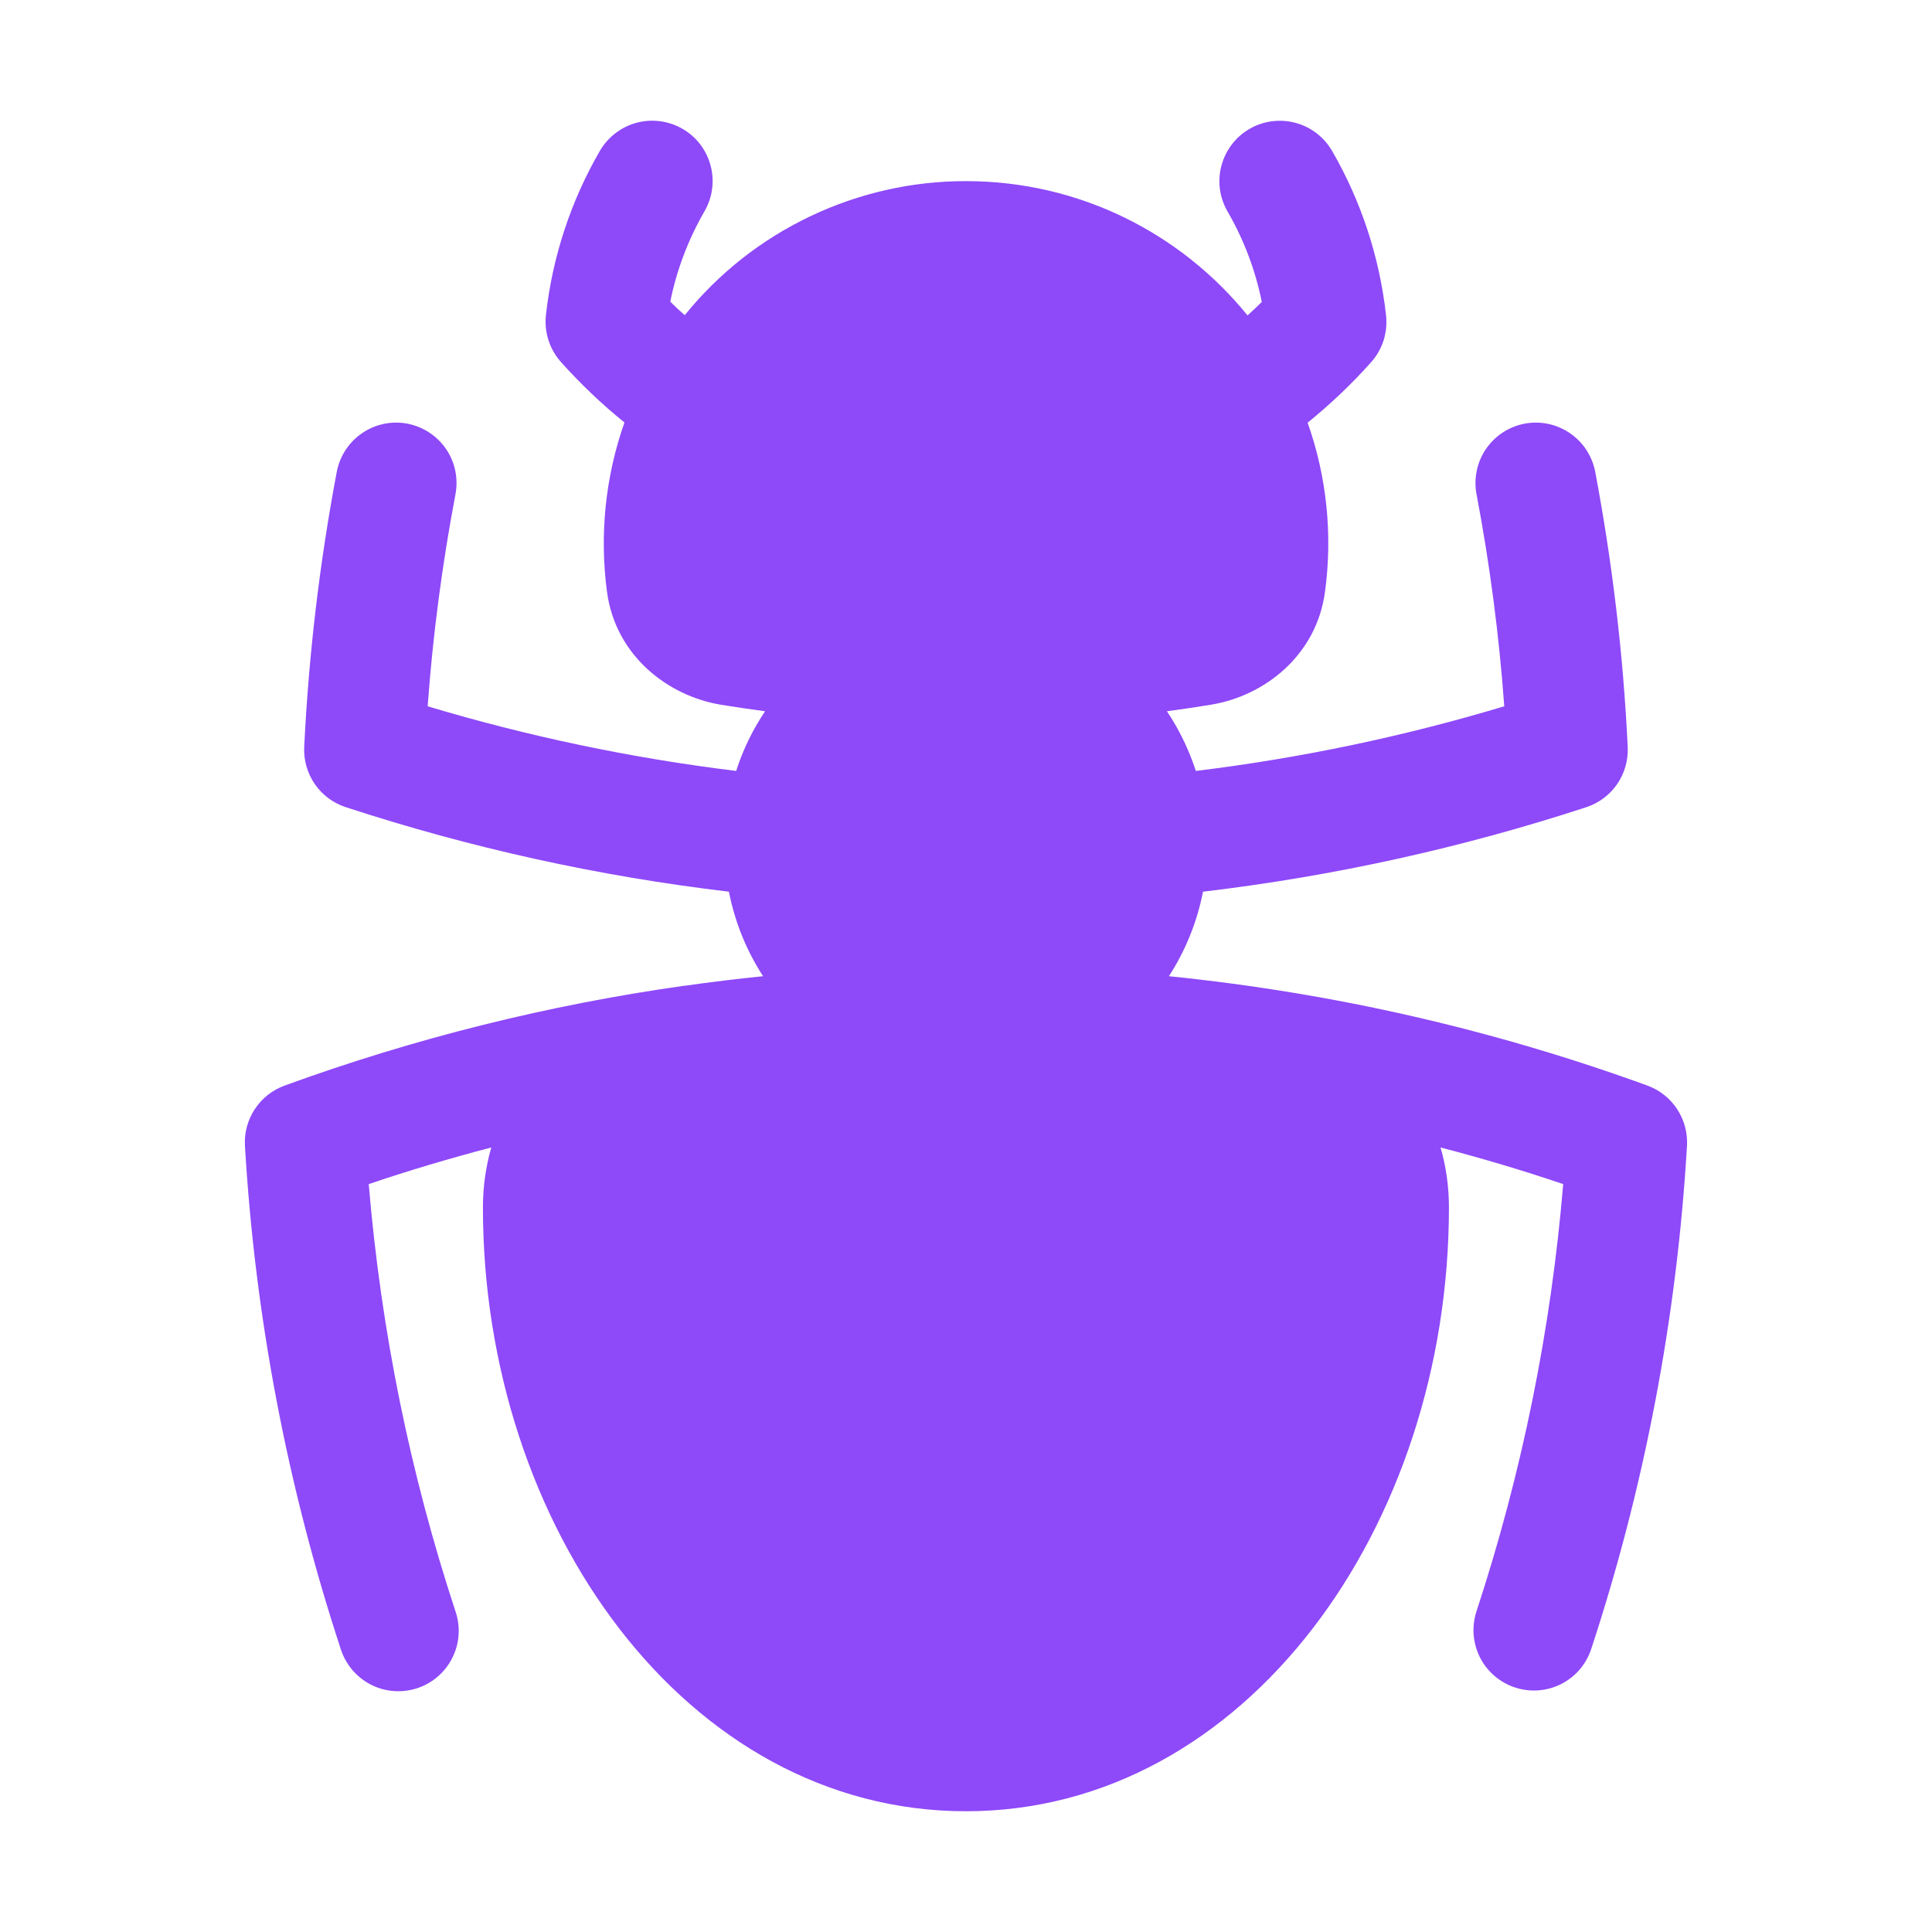 <svg width="28" height="28" viewBox="0 0 28 28" fill="none" xmlns="http://www.w3.org/2000/svg">
<path fill-rule="evenodd" clip-rule="evenodd" d="M9.891 1.867C9.991 1.924 10.078 2.001 10.148 2.092C10.218 2.184 10.269 2.288 10.298 2.399C10.328 2.51 10.335 2.626 10.32 2.74C10.305 2.854 10.267 2.964 10.209 3.064C9.975 3.47 9.807 3.912 9.714 4.372C9.781 4.439 9.851 4.505 9.924 4.568C10.415 3.96 11.036 3.471 11.742 3.135C12.447 2.799 13.219 2.624 14 2.625C15.648 2.625 17.118 3.385 18.08 4.571C18.15 4.508 18.22 4.443 18.287 4.376C18.194 3.915 18.026 3.471 17.79 3.064C17.733 2.964 17.695 2.855 17.68 2.741C17.665 2.627 17.672 2.511 17.702 2.4C17.732 2.289 17.783 2.185 17.853 2.093C17.922 2.002 18.009 1.926 18.109 1.868C18.208 1.81 18.318 1.773 18.432 1.758C18.546 1.743 18.662 1.75 18.773 1.78C18.884 1.809 18.988 1.86 19.079 1.93C19.171 2 19.247 2.087 19.305 2.186C19.729 2.919 19.995 3.732 20.088 4.573C20.101 4.696 20.088 4.819 20.051 4.936C20.013 5.053 19.951 5.161 19.869 5.252C19.588 5.567 19.28 5.859 18.951 6.126C19.229 6.911 19.315 7.751 19.203 8.576C19.08 9.5 18.325 10.087 17.55 10.213C17.338 10.248 17.125 10.28 16.912 10.308C17.089 10.572 17.23 10.863 17.331 11.173C18.845 10.988 20.34 10.675 21.801 10.236C21.726 9.205 21.592 8.179 21.399 7.163C21.356 6.935 21.405 6.699 21.535 6.508C21.666 6.316 21.867 6.184 22.095 6.14C22.323 6.097 22.559 6.146 22.751 6.277C22.943 6.407 23.075 6.609 23.119 6.837C23.364 8.138 23.525 9.469 23.59 10.824C23.599 11.016 23.546 11.206 23.437 11.364C23.328 11.522 23.17 11.64 22.988 11.699C21.206 12.282 19.349 12.696 17.435 12.923C17.348 13.367 17.178 13.781 16.941 14.148C19.351 14.392 21.675 14.932 23.875 15.733C24.052 15.797 24.203 15.917 24.307 16.075C24.41 16.233 24.46 16.419 24.449 16.608C24.303 19.088 23.837 21.539 23.061 23.899C23.025 24.008 22.968 24.109 22.893 24.197C22.818 24.284 22.727 24.355 22.624 24.407C22.521 24.459 22.41 24.489 22.295 24.498C22.18 24.506 22.065 24.492 21.956 24.456C21.847 24.42 21.746 24.363 21.659 24.288C21.572 24.213 21.5 24.122 21.448 24.019C21.397 23.916 21.366 23.805 21.357 23.69C21.349 23.575 21.363 23.46 21.399 23.351C22.058 21.344 22.48 19.266 22.655 17.161C22.072 16.963 21.478 16.787 20.877 16.63C20.957 16.903 20.999 17.194 20.999 17.5C20.999 22.115 18.058 26.25 13.999 26.25C9.941 26.25 6.999 22.115 6.999 17.5C6.999 17.194 7.042 16.904 7.12 16.63C6.52 16.787 5.928 16.963 5.344 17.161C5.524 19.305 5.951 21.379 6.601 23.352C6.638 23.462 6.654 23.578 6.646 23.693C6.639 23.809 6.608 23.922 6.556 24.025C6.505 24.129 6.433 24.221 6.346 24.297C6.258 24.373 6.156 24.431 6.046 24.467C5.936 24.503 5.82 24.517 5.704 24.508C5.589 24.499 5.476 24.467 5.373 24.414C5.27 24.361 5.179 24.288 5.104 24.2C5.03 24.111 4.973 24.009 4.938 23.898C4.163 21.538 3.696 19.087 3.55 16.606C3.539 16.418 3.589 16.232 3.693 16.074C3.796 15.917 3.948 15.797 4.125 15.733C6 15.05 7.941 14.565 9.917 14.286H9.928C10.303 14.232 10.68 14.187 11.059 14.148C10.817 13.775 10.649 13.359 10.564 12.923C8.677 12.7 6.817 12.289 5.011 11.698C4.828 11.639 4.671 11.521 4.562 11.363C4.453 11.204 4.399 11.015 4.409 10.823C4.475 9.47 4.635 8.138 4.881 6.837C4.925 6.609 5.057 6.407 5.249 6.277C5.44 6.146 5.676 6.097 5.904 6.14C6.132 6.184 6.334 6.316 6.465 6.508C6.595 6.699 6.644 6.935 6.601 7.163C6.41 8.169 6.274 9.193 6.198 10.236C7.642 10.669 9.135 10.985 10.669 11.173C10.768 10.863 10.911 10.572 11.088 10.308C10.875 10.28 10.662 10.248 10.45 10.214C9.675 10.086 8.92 9.5 8.797 8.576C8.687 7.75 8.773 6.909 9.05 6.123C8.72 5.856 8.413 5.563 8.13 5.247C8.048 5.155 7.986 5.047 7.949 4.93C7.911 4.813 7.899 4.689 7.912 4.566C8.005 3.728 8.271 2.917 8.694 2.186C8.752 2.087 8.828 2 8.92 1.93C9.011 1.86 9.115 1.809 9.226 1.779C9.338 1.749 9.453 1.742 9.568 1.757C9.682 1.773 9.791 1.809 9.891 1.867Z" fill="#8E49F9"/>
</svg>
